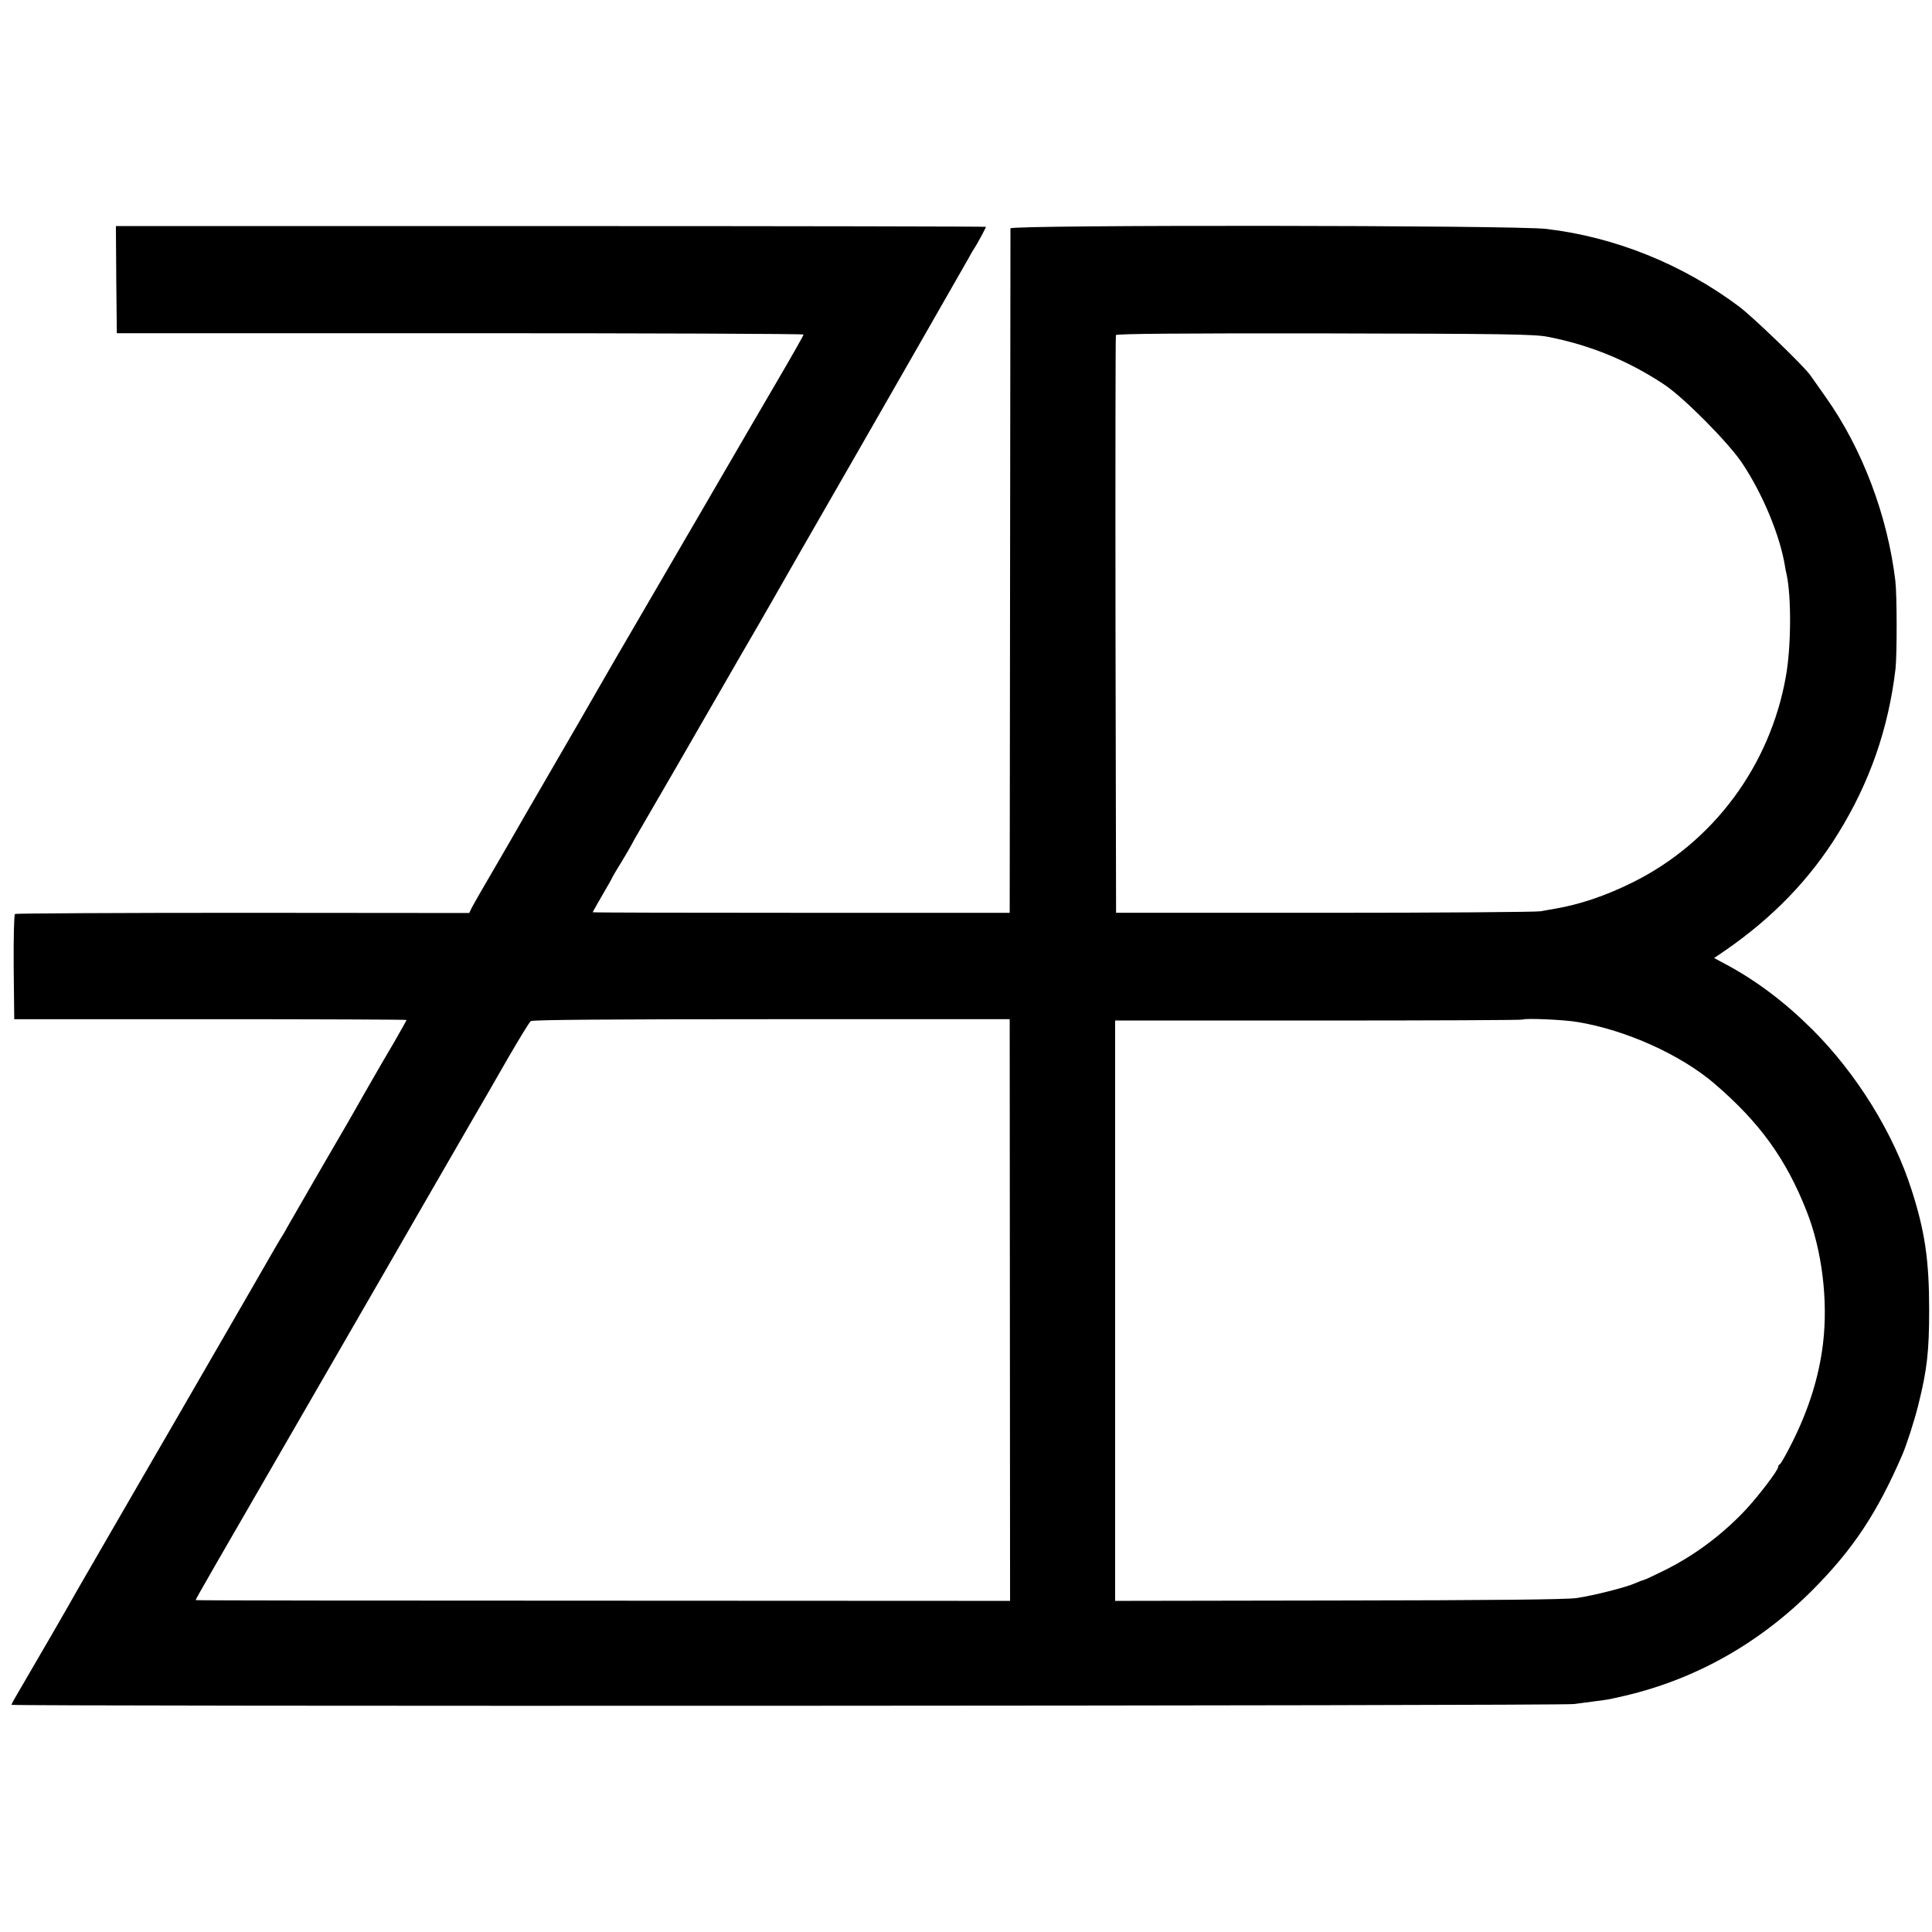 <?xml version="1.0" standalone="no"?>
<!DOCTYPE svg PUBLIC "-//W3C//DTD SVG 20010904//EN"
 "http://www.w3.org/TR/2001/REC-SVG-20010904/DTD/svg10.dtd">
<svg version="1.0" xmlns="http://www.w3.org/2000/svg"
 width="1017pt" height="1017pt" viewBox="0 0 1017 1017"
 preserveAspectRatio="xMidYMid meet">
<g transform="translate(0,1017) scale(0.1,-0.1)"
fill="#000000" stroke="none">
<path d="M612 8698 l3 -282 1807 0 c995 0 1808 -3 1808 -7 0 -4 -61 -112 -136
-240 -75 -129 -144 -247 -154 -264 -9 -16 -81 -140 -160 -275 -78 -135 -150
-258 -160 -275 -9 -16 -97 -167 -195 -335 -98 -168 -187 -321 -198 -340 -28
-50 -341 -592 -387 -670 -21 -36 -97 -167 -168 -291 -72 -124 -140 -241 -151
-260 -11 -19 -27 -48 -36 -64 l-15 -31 -1191 1 c-655 0 -1195 -3 -1200 -6 -5
-3 -8 -120 -7 -280 l3 -274 1032 0 c568 0 1033 -2 1033 -4 0 -2 -30 -56 -67
-120 -38 -64 -75 -128 -83 -142 -8 -14 -37 -65 -65 -113 -78 -138 -83 -146
-240 -416 -81 -140 -159 -275 -173 -300 -13 -25 -28 -49 -32 -55 -4 -5 -68
-116 -142 -245 -75 -129 -191 -332 -260 -450 -68 -118 -235 -407 -371 -641
-135 -234 -255 -441 -266 -460 -11 -19 -26 -45 -34 -59 -26 -48 -250 -435
-298 -516 -27 -45 -49 -85 -49 -88 0 -9 8155 -6 8225 4 33 4 84 11 114 15 64
8 65 8 156 29 374 88 710 278 990 560 211 213 337 403 470 711 23 55 63 179
83 260 46 184 57 281 57 500 0 260 -22 412 -92 630 -95 299 -289 612 -522 845
-147 146 -298 260 -462 347 l-56 30 56 38 c251 173 448 376 597 618 166 268
265 552 302 867 8 74 8 390 -1 463 -41 343 -174 695 -366 966 -36 51 -73 103
-81 115 -33 48 -301 306 -375 362 -298 223 -652 366 -1015 409 -162 20 -2820
22 -2821 3 0 -7 -1 -821 -2 -1808 l-2 -1795 -1097 0 c-604 0 -1098 1 -1098 3
0 2 23 42 50 89 27 47 50 86 50 88 0 2 21 39 48 82 26 43 53 89 60 103 7 14
18 34 25 45 38 64 331 571 553 957 63 108 123 212 133 230 11 18 28 49 39 68
22 40 182 318 409 713 85 148 162 283 172 300 10 18 107 187 216 377 109 190
209 365 223 390 13 25 28 50 32 55 9 12 60 106 60 111 0 2 -1031 4 -2290 4
l-2290 0 2 -282z m7536 -301 c221 -43 422 -125 612 -251 104 -69 341 -308 412
-416 108 -162 198 -380 224 -540 2 -14 6 -34 9 -45 25 -117 24 -379 -4 -535
-83 -471 -383 -875 -807 -1085 -143 -71 -280 -117 -412 -139 -15 -3 -47 -8
-72 -13 -25 -4 -538 -8 -1140 -8 l-1095 0 -3 1515 c-1 833 0 1520 2 1526 3 7
325 10 1098 9 952 -2 1104 -4 1176 -18z m-2832 -5123 l1 -1531 -2143 1 c-1179
0 -2144 1 -2144 3 0 6 62 113 626 1089 295 511 547 947 559 969 23 40 73 126
257 445 53 91 144 248 202 350 59 102 113 190 120 195 9 7 443 10 1267 10
l1254 0 1 -1531z m2989 1516 c254 -42 543 -172 722 -326 237 -204 374 -394
482 -667 82 -206 115 -472 87 -702 -21 -172 -74 -343 -163 -520 -30 -60 -59
-111 -64 -113 -5 -2 -9 -9 -9 -15 -1 -18 -107 -157 -175 -229 -125 -132 -274
-242 -435 -320 -47 -23 -89 -43 -95 -44 -5 -1 -27 -9 -47 -18 -53 -23 -220
-65 -308 -78 -51 -8 -451 -12 -1252 -13 l-1178 -2 0 1528 0 1527 1071 0 c588
0 1072 2 1075 5 9 8 215 0 289 -13z"/>
</g>
</svg>
